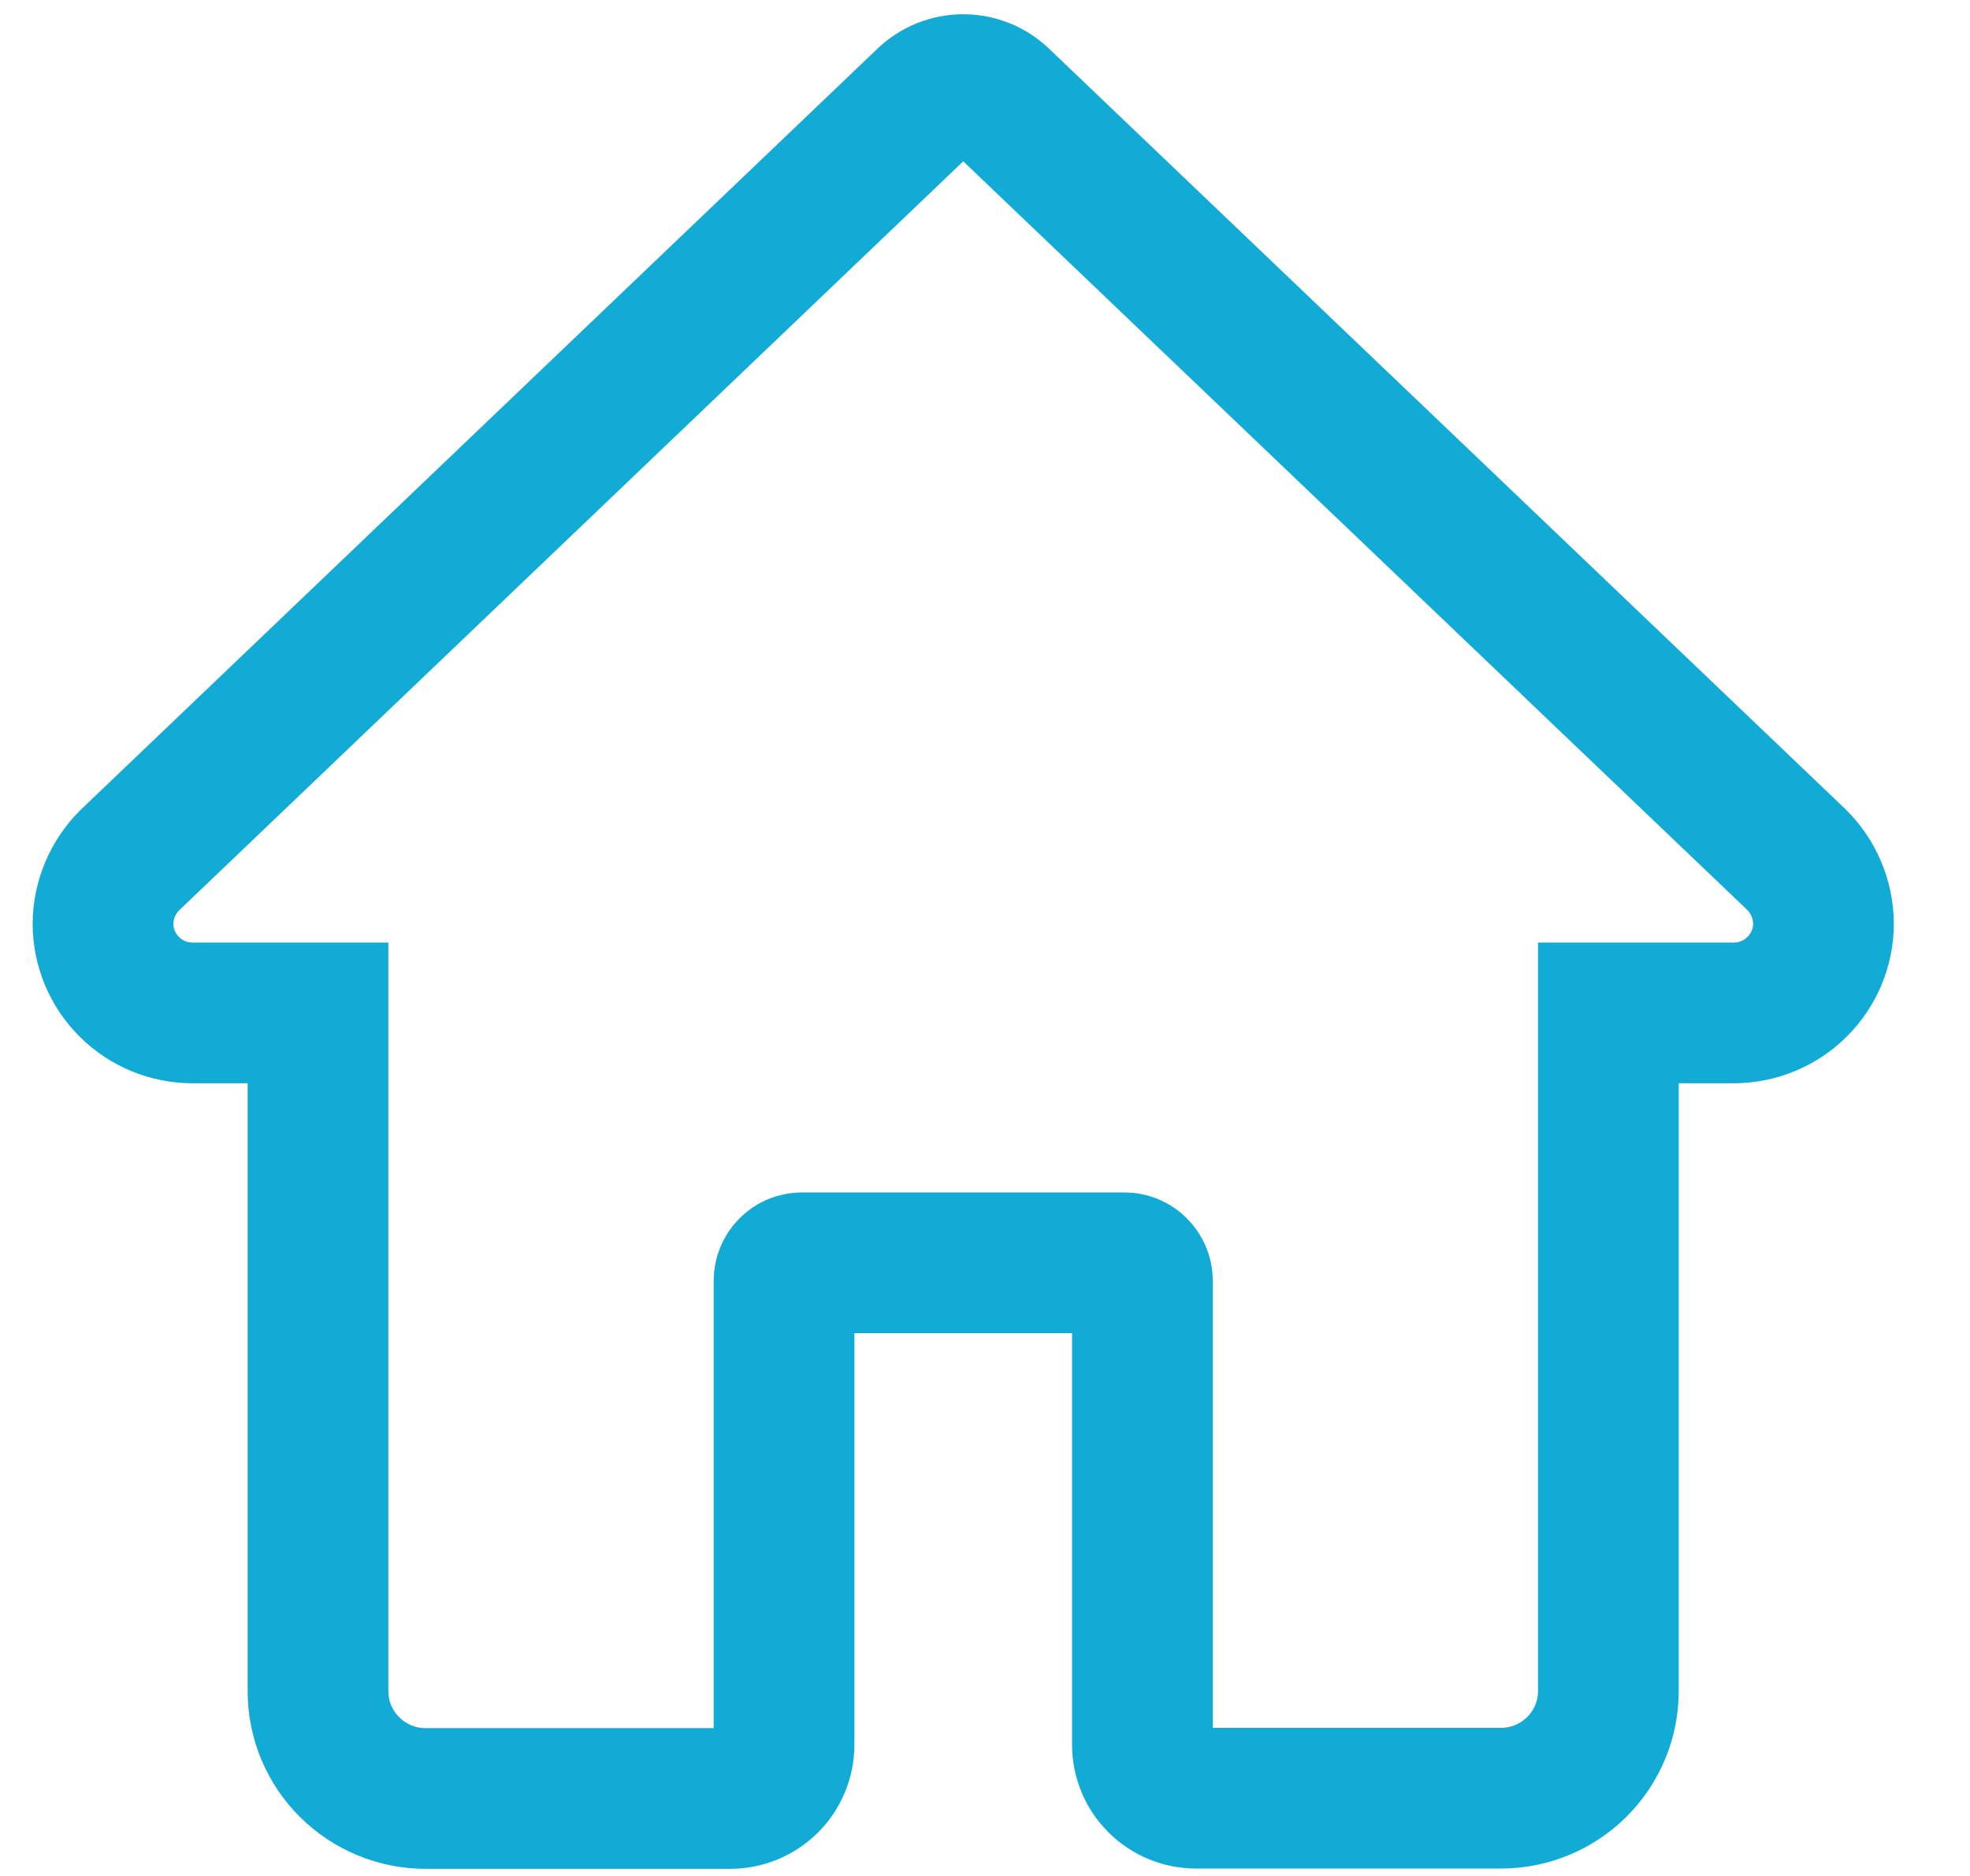 <svg width="21" height="20" viewBox="0 0 21 20" fill="none" xmlns="http://www.w3.org/2000/svg">
<g clip-path="url(#clip0)">
<path d="M19.146 9.161L10.664 1.061C10.558 0.959 10.416 0.902 10.268 0.902C10.12 0.902 9.978 0.959 9.872 1.061L1.381 9.173C1.202 9.352 1.1 9.594 1.098 9.847C1.098 10.1 1.199 10.342 1.378 10.52C1.557 10.699 1.8 10.799 2.054 10.799H3.39V18.032C3.39 18.335 3.511 18.625 3.726 18.839C3.941 19.053 4.232 19.174 4.536 19.174H7.785C7.937 19.174 8.082 19.113 8.19 19.006C8.297 18.899 8.357 18.754 8.358 18.603V13.653C8.358 13.603 8.378 13.555 8.414 13.519C8.449 13.483 8.498 13.463 8.548 13.463H11.987C12.037 13.463 12.086 13.483 12.121 13.519C12.157 13.555 12.178 13.603 12.178 13.653V18.601C12.178 18.752 12.238 18.897 12.346 19.004C12.453 19.111 12.599 19.171 12.751 19.171H15.999C16.303 19.171 16.594 19.051 16.809 18.837C17.024 18.623 17.145 18.332 17.145 18.029V10.799H18.482C18.736 10.798 18.979 10.698 19.158 10.519C19.337 10.341 19.438 10.099 19.438 9.847C19.437 9.719 19.411 9.593 19.361 9.475C19.311 9.357 19.238 9.251 19.146 9.161Z" stroke="#11ABD5" stroke-width="1.5"/>
</g>
<defs>
<clipPath id="clip0">
<rect width="20" height="20" fill="white" transform="translate(0.268)"/>
</clipPath>
</defs>
</svg>
